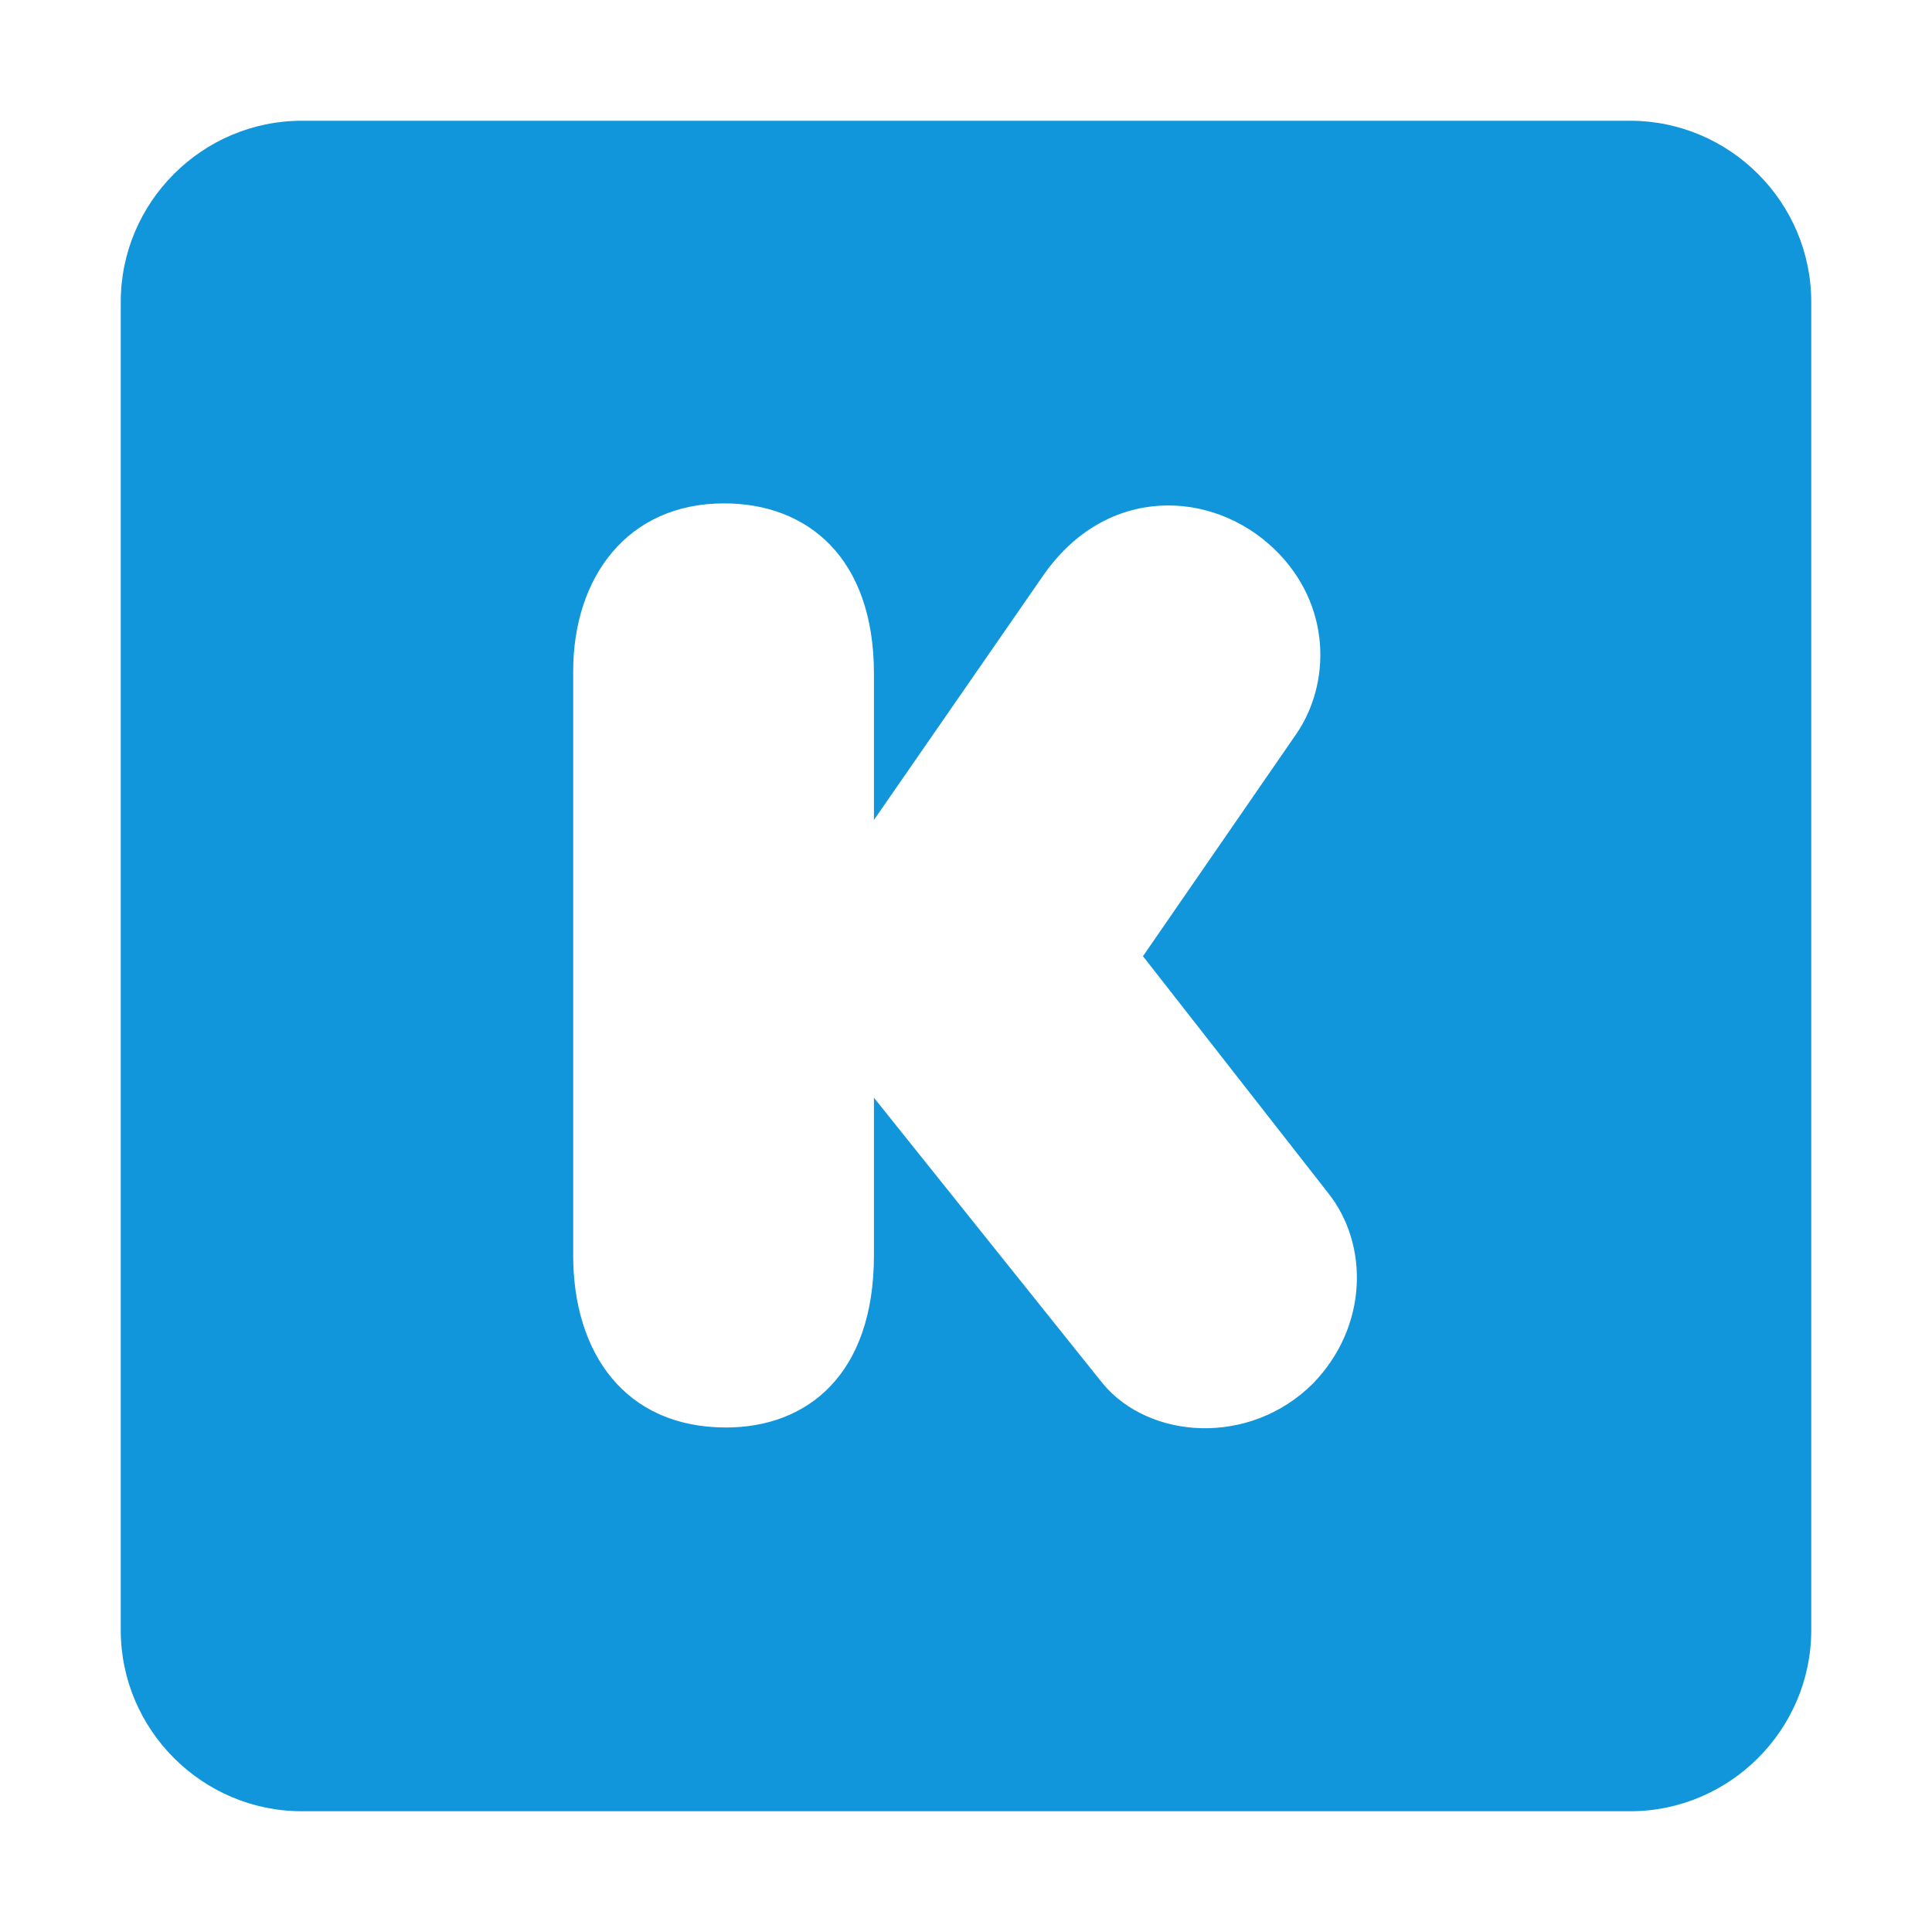 <?xml version="1.0" standalone="no"?><!DOCTYPE svg PUBLIC "-//W3C//DTD SVG 1.1//EN" "http://www.w3.org/Graphics/SVG/1.1/DTD/svg11.dtd"><svg t="1593162623319" class="icon" viewBox="0 0 1024 1024" version="1.1" xmlns="http://www.w3.org/2000/svg" p-id="6949" xmlns:xlink="http://www.w3.org/1999/xlink" width="200" height="200"><defs><style type="text/css"></style></defs><path d="M864 960H160c-52.8 0-96-43.2-96-96V160c0-52.8 43.2-96 96-96h704c52.8 0 96 43.2 96 96v704c0 52.8-43.2 96-96 96zM463.2 357c0-61.4-35.2-90.2-79.4-90.2-51.6 0-80 39.6-80 89v309.6c0 51.6 27.4 91.2 81 91.2 43 0 78.4-28 78.4-91.2v-83.6l121.2 151.4c24.6 29.8 78 33.6 111.6 0 29.2-30.2 29.6-73.6 8-100.8l-98.2-125.6 81-117.4c18.8-27 19-69-11.2-98.2-32.8-31.8-89.2-34.6-122.8 14l-89.6 129.4v-77.6z" p-id="6950" fill="#1296db"></path></svg>